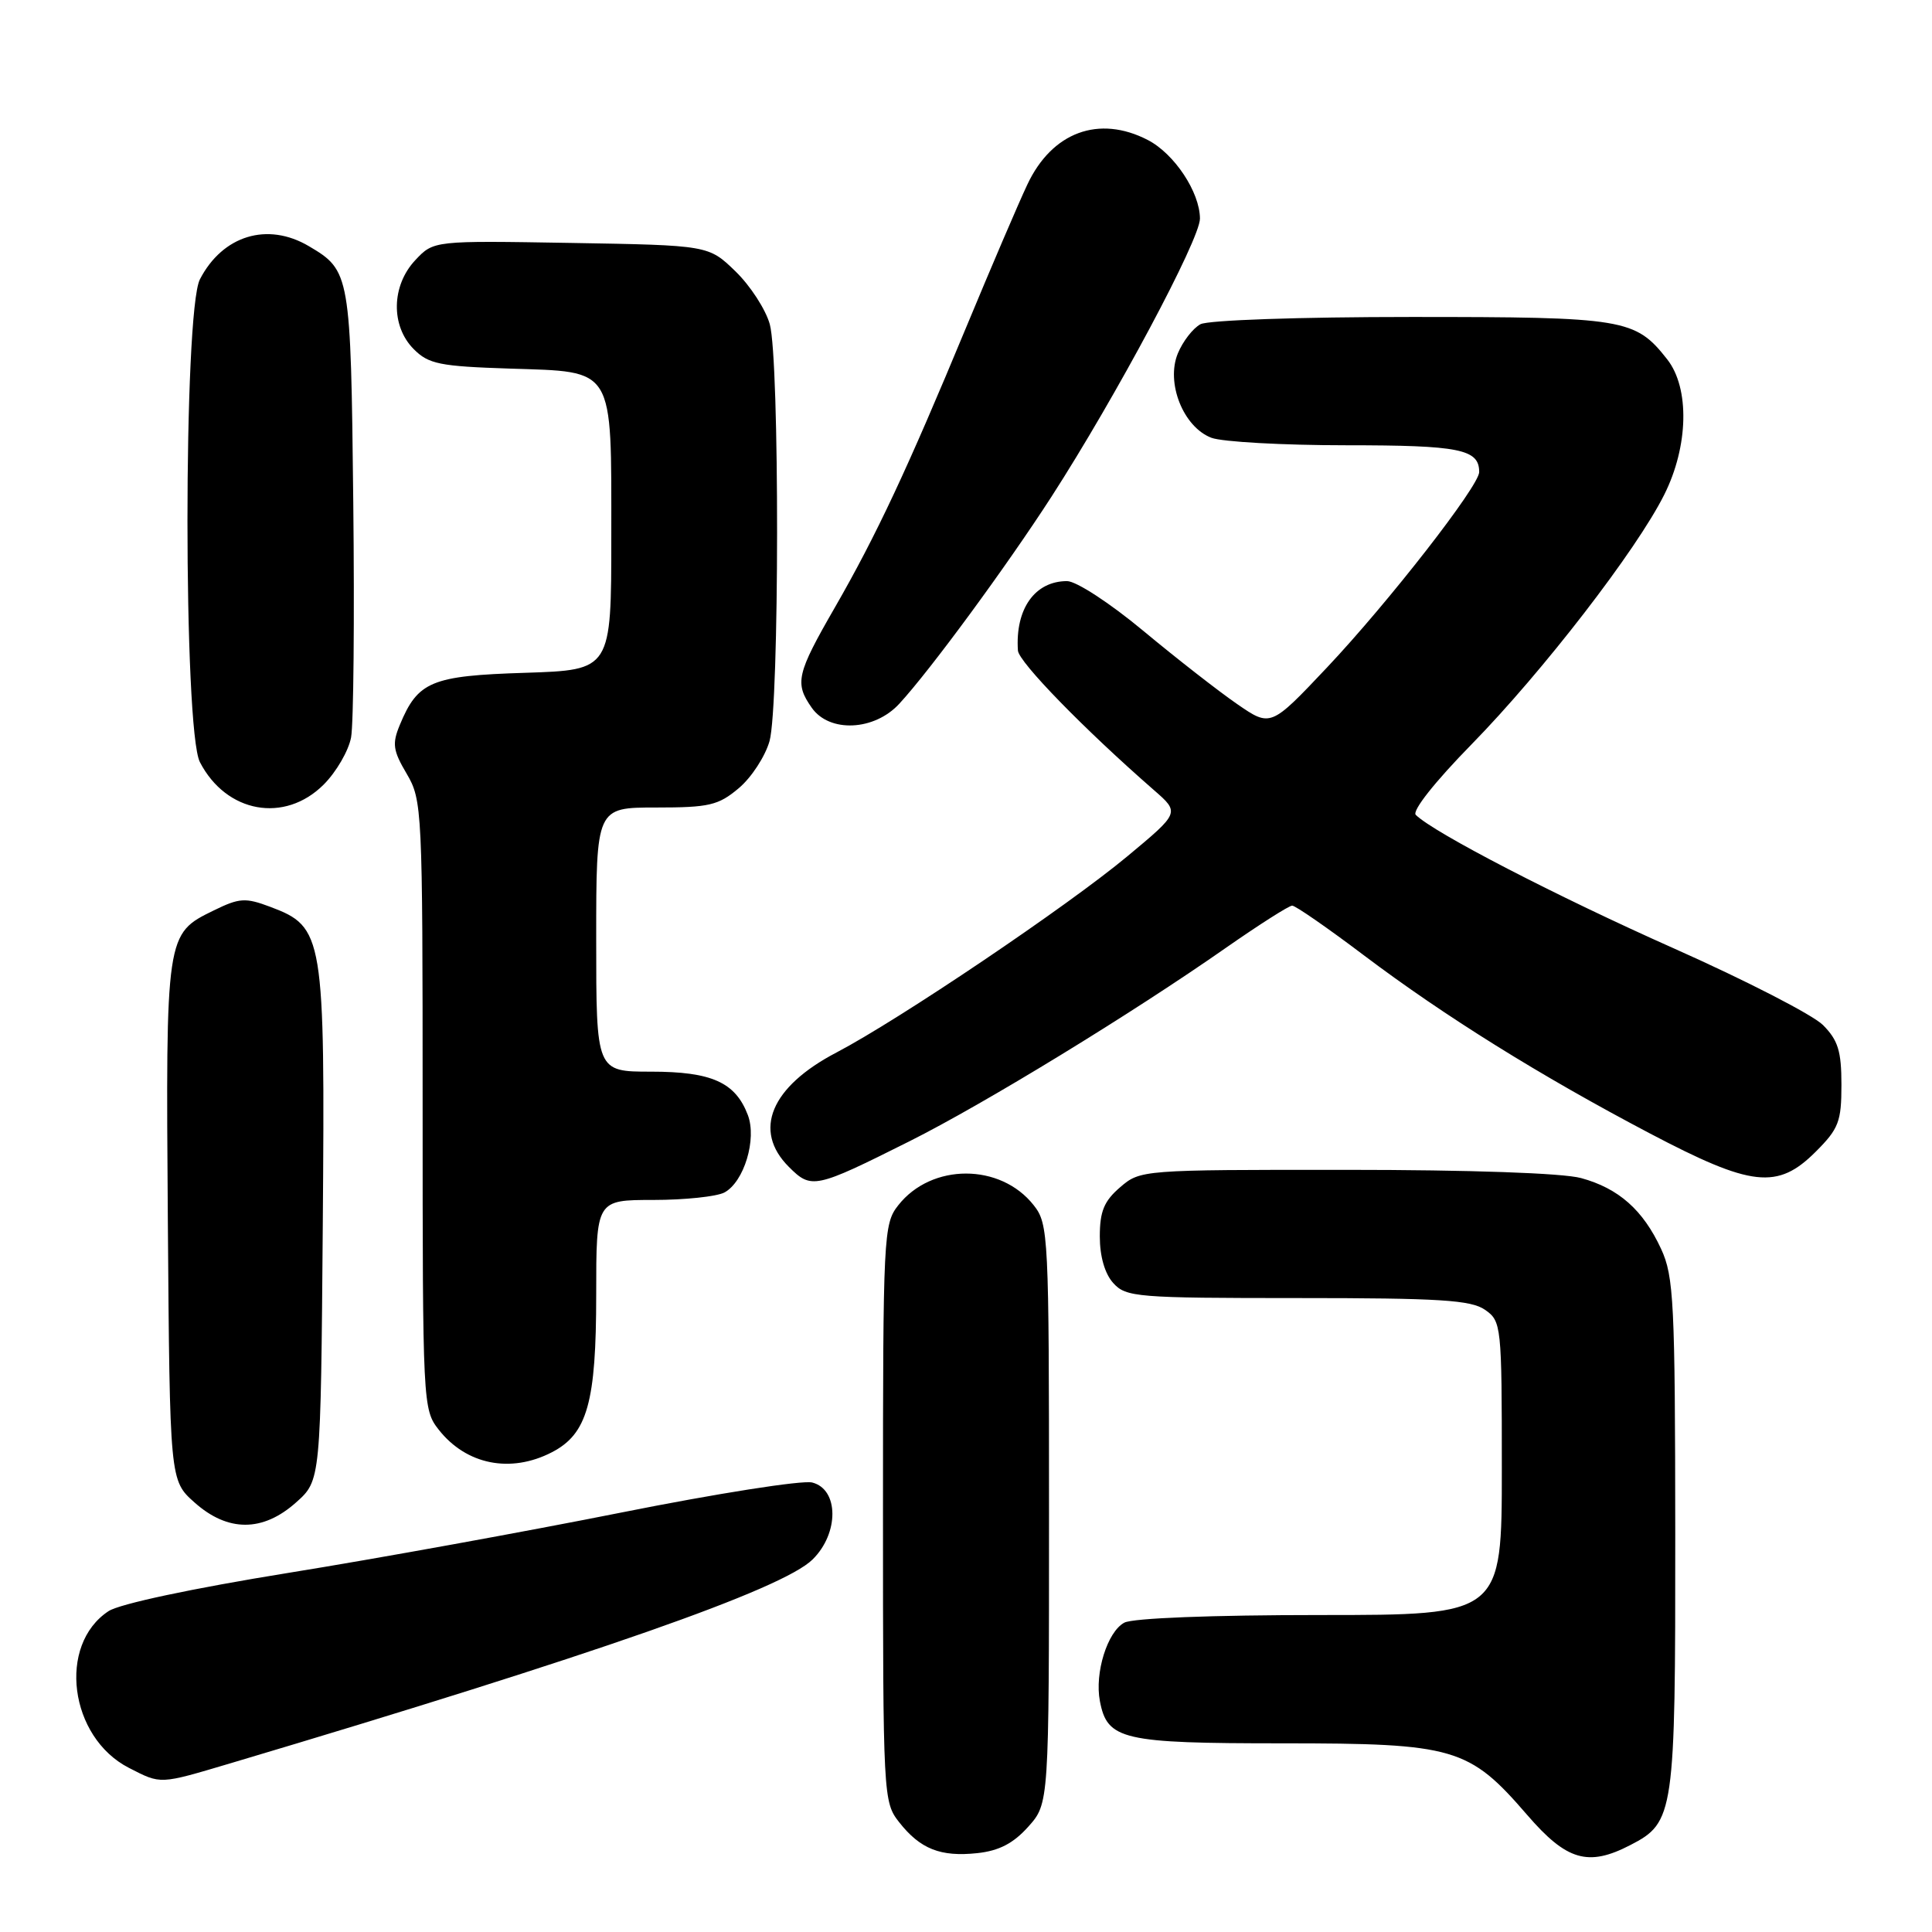 <?xml version="1.0" encoding="UTF-8" standalone="no"?>
<!DOCTYPE svg PUBLIC "-//W3C//DTD SVG 1.1//EN" "http://www.w3.org/Graphics/SVG/1.1/DTD/svg11.dtd" >
<svg xmlns="http://www.w3.org/2000/svg" xmlns:xlink="http://www.w3.org/1999/xlink" version="1.1" viewBox="0 0 256 256">
 <g >
 <path fill="currentColor"
d=" M 136.25 242.05 C 139.00 238.97 139.00 238.97 139.00 200.62 C 139.00 163.68 138.93 162.18 136.98 159.71 C 132.58 154.10 123.42 154.10 119.02 159.71 C 117.07 162.17 117.00 163.69 117.00 200.50 C 117.00 238.04 117.04 238.78 119.14 241.45 C 121.94 245.01 124.62 246.07 129.50 245.55 C 132.38 245.24 134.27 244.26 136.25 242.05 Z  M 216.03 244.48 C 221.85 241.48 222.00 240.41 221.98 203.30 C 221.96 172.58 221.79 169.14 220.11 165.50 C 217.72 160.33 214.48 157.46 209.50 156.10 C 207.07 155.44 194.81 155.01 178.31 155.01 C 151.31 155.00 151.09 155.02 148.42 157.32 C 146.29 159.15 145.73 160.51 145.73 163.84 C 145.73 166.47 146.39 168.78 147.52 170.02 C 149.20 171.88 150.66 172.00 171.93 172.00 C 190.79 172.00 194.92 172.26 196.78 173.56 C 198.94 175.07 199.00 175.60 199.00 194.56 C 199.00 214.00 199.00 214.00 174.93 214.00 C 160.62 214.00 150.10 214.41 148.98 215.01 C 146.73 216.21 145.03 221.68 145.74 225.40 C 146.72 230.54 148.69 231.00 169.91 231.00 C 192.75 231.00 194.64 231.55 202.36 240.49 C 207.59 246.55 210.44 247.38 216.03 244.48 Z  M 30.55 233.64 C 78.82 219.27 103.69 210.57 107.67 206.64 C 111.20 203.17 111.16 197.33 107.62 196.44 C 106.30 196.11 94.94 197.90 82.37 200.41 C 69.79 202.92 49.91 206.53 38.18 208.42 C 25.50 210.47 15.86 212.52 14.39 213.48 C 7.59 217.94 9.18 230.20 17.08 234.25 C 21.38 236.45 21.05 236.46 30.55 233.64 Z  M 39.23 199.08 C 42.50 196.17 42.50 196.17 42.77 162.33 C 43.07 123.89 42.90 122.83 35.81 120.16 C 32.51 118.92 31.73 118.97 28.32 120.64 C 21.96 123.75 21.96 123.72 22.24 161.83 C 22.50 196.17 22.50 196.17 25.77 199.08 C 30.18 203.02 34.82 203.02 39.23 199.08 Z  M 73.13 192.43 C 77.83 190.00 79.00 185.83 79.00 171.53 C 79.00 159.00 79.00 159.00 86.57 159.00 C 90.73 159.00 94.97 158.55 95.99 158.01 C 98.59 156.61 100.31 150.94 99.09 147.74 C 97.44 143.41 94.30 142.00 86.28 142.00 C 79.00 142.00 79.00 142.00 79.00 124.50 C 79.00 107.00 79.00 107.00 86.92 107.00 C 93.97 107.00 95.18 106.72 97.89 104.44 C 99.57 103.03 101.40 100.21 101.97 98.19 C 103.28 93.46 103.31 47.65 102.00 42.96 C 101.46 41.01 99.42 37.86 97.46 35.96 C 93.89 32.50 93.89 32.50 75.68 32.19 C 57.46 31.88 57.46 31.88 55.03 34.47 C 51.85 37.85 51.76 43.20 54.83 46.27 C 56.79 48.24 58.28 48.54 67.53 48.84 C 81.55 49.30 81.00 48.38 81.00 71.11 C 81.00 88.78 81.00 88.78 69.60 89.15 C 57.16 89.54 55.37 90.28 52.98 96.05 C 51.94 98.55 52.07 99.45 53.89 102.53 C 55.94 106.02 56.00 107.20 56.00 146.42 C 56.00 186.08 56.03 186.77 58.14 189.45 C 61.79 194.09 67.66 195.26 73.13 192.43 Z  M 120.50 151.23 C 130.37 146.29 150.02 134.28 162.47 125.57 C 166.86 122.51 170.80 120.00 171.22 120.00 C 171.65 120.00 175.91 122.95 180.69 126.56 C 191.43 134.66 204.07 142.53 218.59 150.17 C 232.13 157.29 235.53 157.67 240.60 152.60 C 243.64 149.56 244.00 148.62 244.00 143.74 C 244.00 139.27 243.55 137.83 241.55 135.82 C 240.20 134.47 231.31 129.90 221.80 125.67 C 206.27 118.76 190.01 110.35 187.60 107.98 C 187.07 107.46 190.12 103.60 195.00 98.62 C 204.42 88.99 216.84 72.91 220.52 65.55 C 223.74 59.13 223.91 51.42 220.91 47.61 C 216.68 42.23 215.28 42.00 186.98 42.00 C 172.18 42.00 160.09 42.42 159.07 42.96 C 158.08 43.49 156.73 45.23 156.07 46.83 C 154.46 50.72 156.79 56.59 160.52 58.01 C 161.95 58.55 169.99 59.00 178.37 59.00 C 193.44 59.00 196.00 59.52 196.00 62.55 C 196.00 64.38 183.99 79.80 175.84 88.44 C 168.37 96.35 168.37 96.35 163.94 93.30 C 161.50 91.62 155.92 87.27 151.53 83.62 C 147.10 79.93 142.61 77.00 141.39 77.00 C 137.12 77.00 134.51 80.69 134.88 86.20 C 134.99 87.73 143.67 96.64 152.91 104.70 C 156.33 107.68 156.33 107.68 149.41 113.44 C 141.44 120.08 119.13 135.12 110.84 139.46 C 102.13 144.01 99.71 149.80 104.52 154.61 C 107.51 157.60 107.96 157.51 120.50 151.23 Z  M 42.89 103.96 C 44.56 102.29 46.19 99.48 46.52 97.71 C 46.85 95.94 46.98 81.90 46.81 66.50 C 46.48 36.28 46.40 35.85 40.93 32.62 C 35.45 29.38 29.50 31.19 26.49 37.01 C 24.29 41.27 24.29 96.73 26.49 100.99 C 29.98 107.73 37.71 109.13 42.89 103.96 Z  M 119.16 93.25 C 123.26 88.81 133.36 75.05 139.31 65.84 C 147.84 52.62 159.00 31.72 159.00 28.97 C 158.99 25.47 155.61 20.37 152.09 18.55 C 145.61 15.20 139.39 17.50 136.12 24.47 C 134.94 26.97 131.32 35.43 128.07 43.26 C 120.21 62.21 116.14 70.90 110.62 80.50 C 105.55 89.30 105.27 90.52 107.56 93.78 C 109.90 97.12 115.85 96.85 119.16 93.25 Z "/>
</g>
</svg>